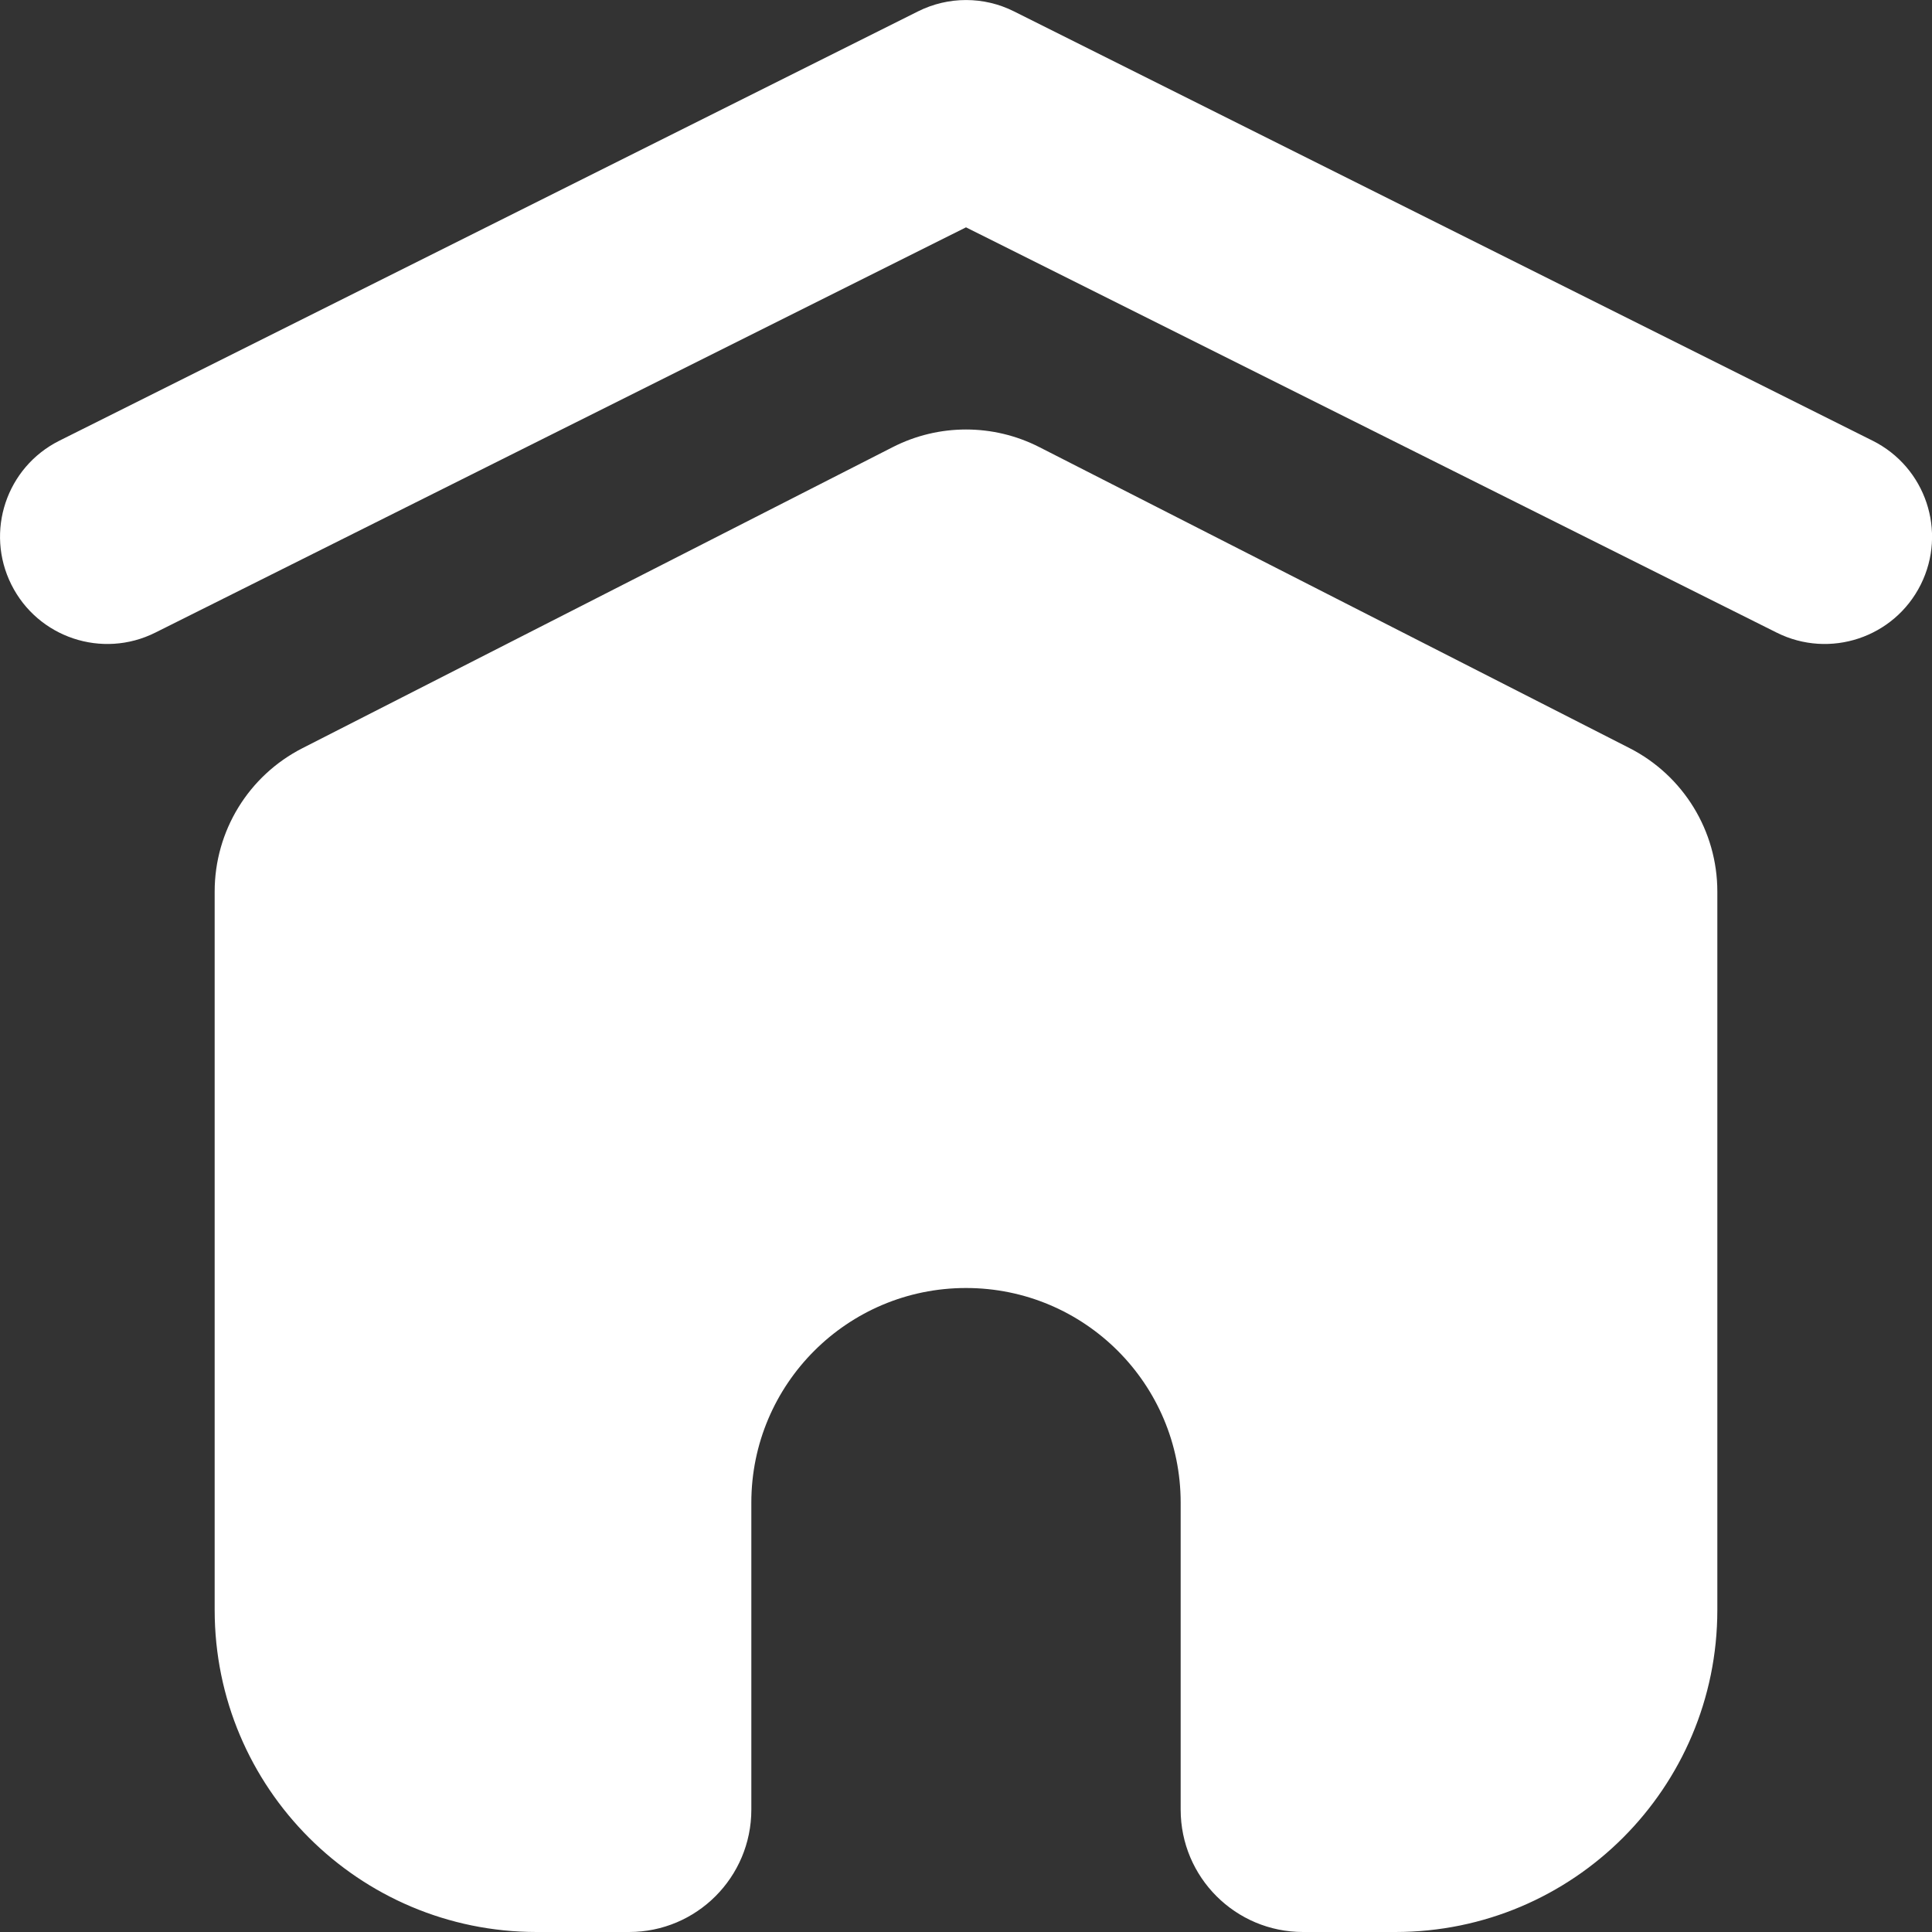 <svg width="18" height="18" viewBox="0 0 18 18" fill="none" xmlns="http://www.w3.org/2000/svg">
<rect x="0" y="0" width="18" height="18" fill="#333333" stroke="none"/>
<path fill-rule="evenodd" clip-rule="evenodd" d="M1.447 5.894C0.953 6.141 0.353 5.941 0.106 5.447C-0.141 4.953 0.059 4.353 0.553 4.106L8.553 0.106C8.835 -0.035 9.166 -0.035 9.447 0.106L17.447 4.106C17.941 4.353 18.142 4.953 17.895 5.447C17.648 5.941 17.047 6.141 16.553 5.894L9 2.118L1.447 5.894ZM8.319 4.165C8.747 3.947 9.254 3.947 9.682 4.165L15.182 6.97C15.684 7.226 16 7.742 16 8.306V15C16 16.657 14.657 18 13 18H12.14C11.51 18 11 17.49 11 16.86V14C11 12.895 10.105 12 9 12C7.896 12 7 12.895 7 14V16.86C7 17.49 6.49 18 5.861 18H5C3.343 18 2 16.657 2 15V8.306C2 7.742 2.316 7.226 2.819 6.97L8.319 4.165Z" fill="white"/>
</svg>
